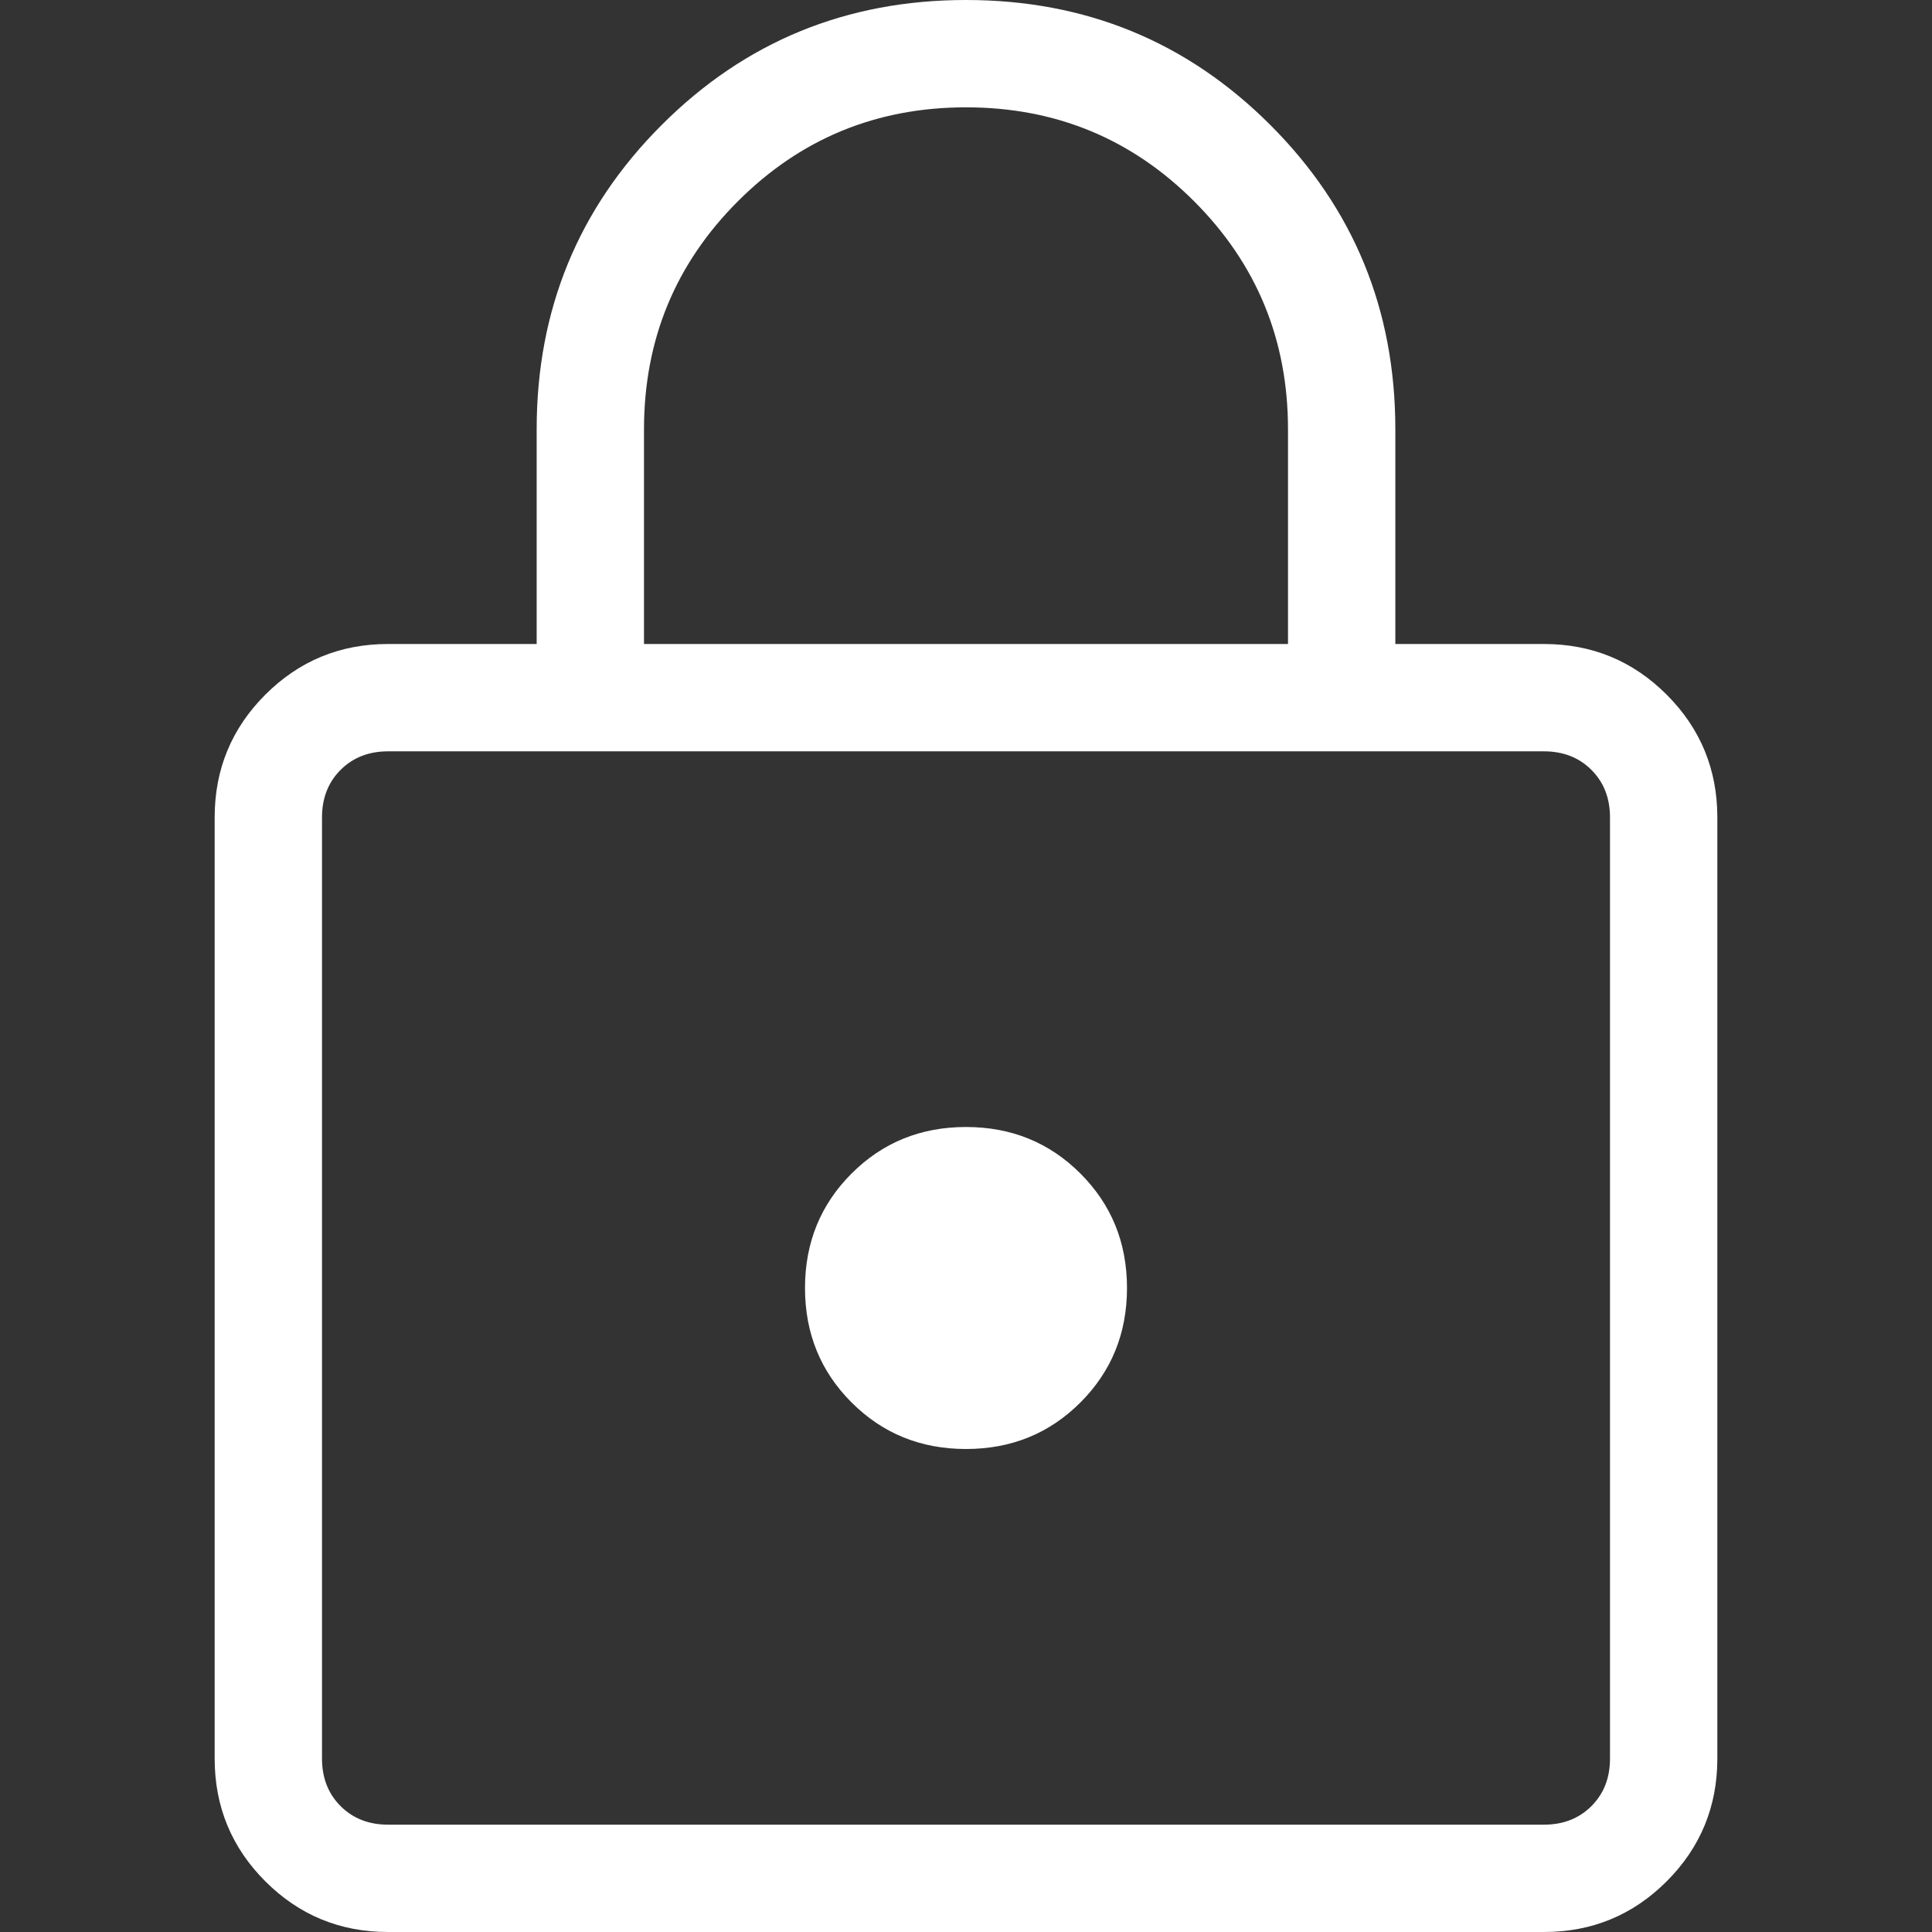 <?xml version="1.0" encoding="UTF-8" standalone="no"?>
<svg
   height="24px"
   viewBox="0 -960 960 960"
   width="24px"
   fill="#ffffff"
   version="1.1"
   id="svg1"
   sodipodi:docname="password.svg"
   inkscape:version="1.3.2 (091e20e, 2023-11-25, custom)"
   xmlns:inkscape="http://www.inkscape.org/namespaces/inkscape"
   xmlns:sodipodi="http://sodipodi.sourceforge.net/DTD/sodipodi-0.dtd"
   xmlns="http://www.w3.org/2000/svg"
   xmlns:svg="http://www.w3.org/2000/svg">
  <rect x="0" y="-960" width="960" height="960" fill="#333333" stroke="none"/>
  <defs
     id="defs1" />
  <sodipodi:namedview
     id="namedview1"
     pagecolor="#505050"
     bordercolor="#ffffff"
     borderopacity="1"
     inkscape:showpageshadow="0"
     inkscape:pageopacity="0"
     inkscape:pagecheckerboard="1"
     inkscape:deskcolor="#d1d1d1"
     showgrid="false"
     inkscape:zoom="33.499184"
     inkscape:cx="14.836182"
     inkscape:cy="12.194327"
     inkscape:window-width="1718"
     inkscape:window-height="1341"
     inkscape:window-x="1712"
     inkscape:window-y="0"
     inkscape:window-maximized="0"
     inkscape:current-layer="svg1" />
  <path
     d="M 192.827,0 Q 157.027,0 131.84,-25.173 106.667,-50.36 106.667,-86.16 v -467.68 q 0,-35.8 25.173,-60.987 Q 157.027,-640 192.827,-640 h 73.84 v -106.667 q 0,-89.133 62.107,-151.227 Q 390.867,-960 480,-960 q 89.133,0 151.227,62.107 62.107,62.093 62.107,151.227 V -640 h 73.84 q 35.8,0 60.987,25.173 25.173,25.187 25.173,60.987 v 467.68 q 0,35.8 -25.173,60.987 Q 802.973,0 767.173,0 Z m 0,-53.333 h 574.347 q 14.36,0 23.6,-9.227 Q 800,-71.8 800,-86.16 v -467.68 q 0,-14.36 -9.227,-23.6 -9.24,-9.227 -23.6,-9.227 H 192.827 q -14.36,0 -23.6,9.227 Q 160,-568.2 160,-553.84 v 467.68 q 0,14.36 9.227,23.6 9.24,9.227 23.6,9.227 z M 480,-240 q 33.747,0 56.867,-23.133 Q 560,-286.253 560,-320 560,-353.747 536.867,-376.867 513.747,-400 480,-400 q -33.747,0 -56.867,23.133 Q 400,-353.747 400,-320 q 0,33.747 23.133,56.867 Q 446.253,-240 480,-240 Z M 320,-640 H 640 V -746.667 Q 640,-813.333 593.333,-860 546.667,-906.667 480,-906.667 413.333,-906.667 366.667,-860 320,-813.333 320,-746.667 Z M 160,-53.333 V -586.667 Z"
     id="path1"
     style="stroke-width:1.333" />
</svg>
